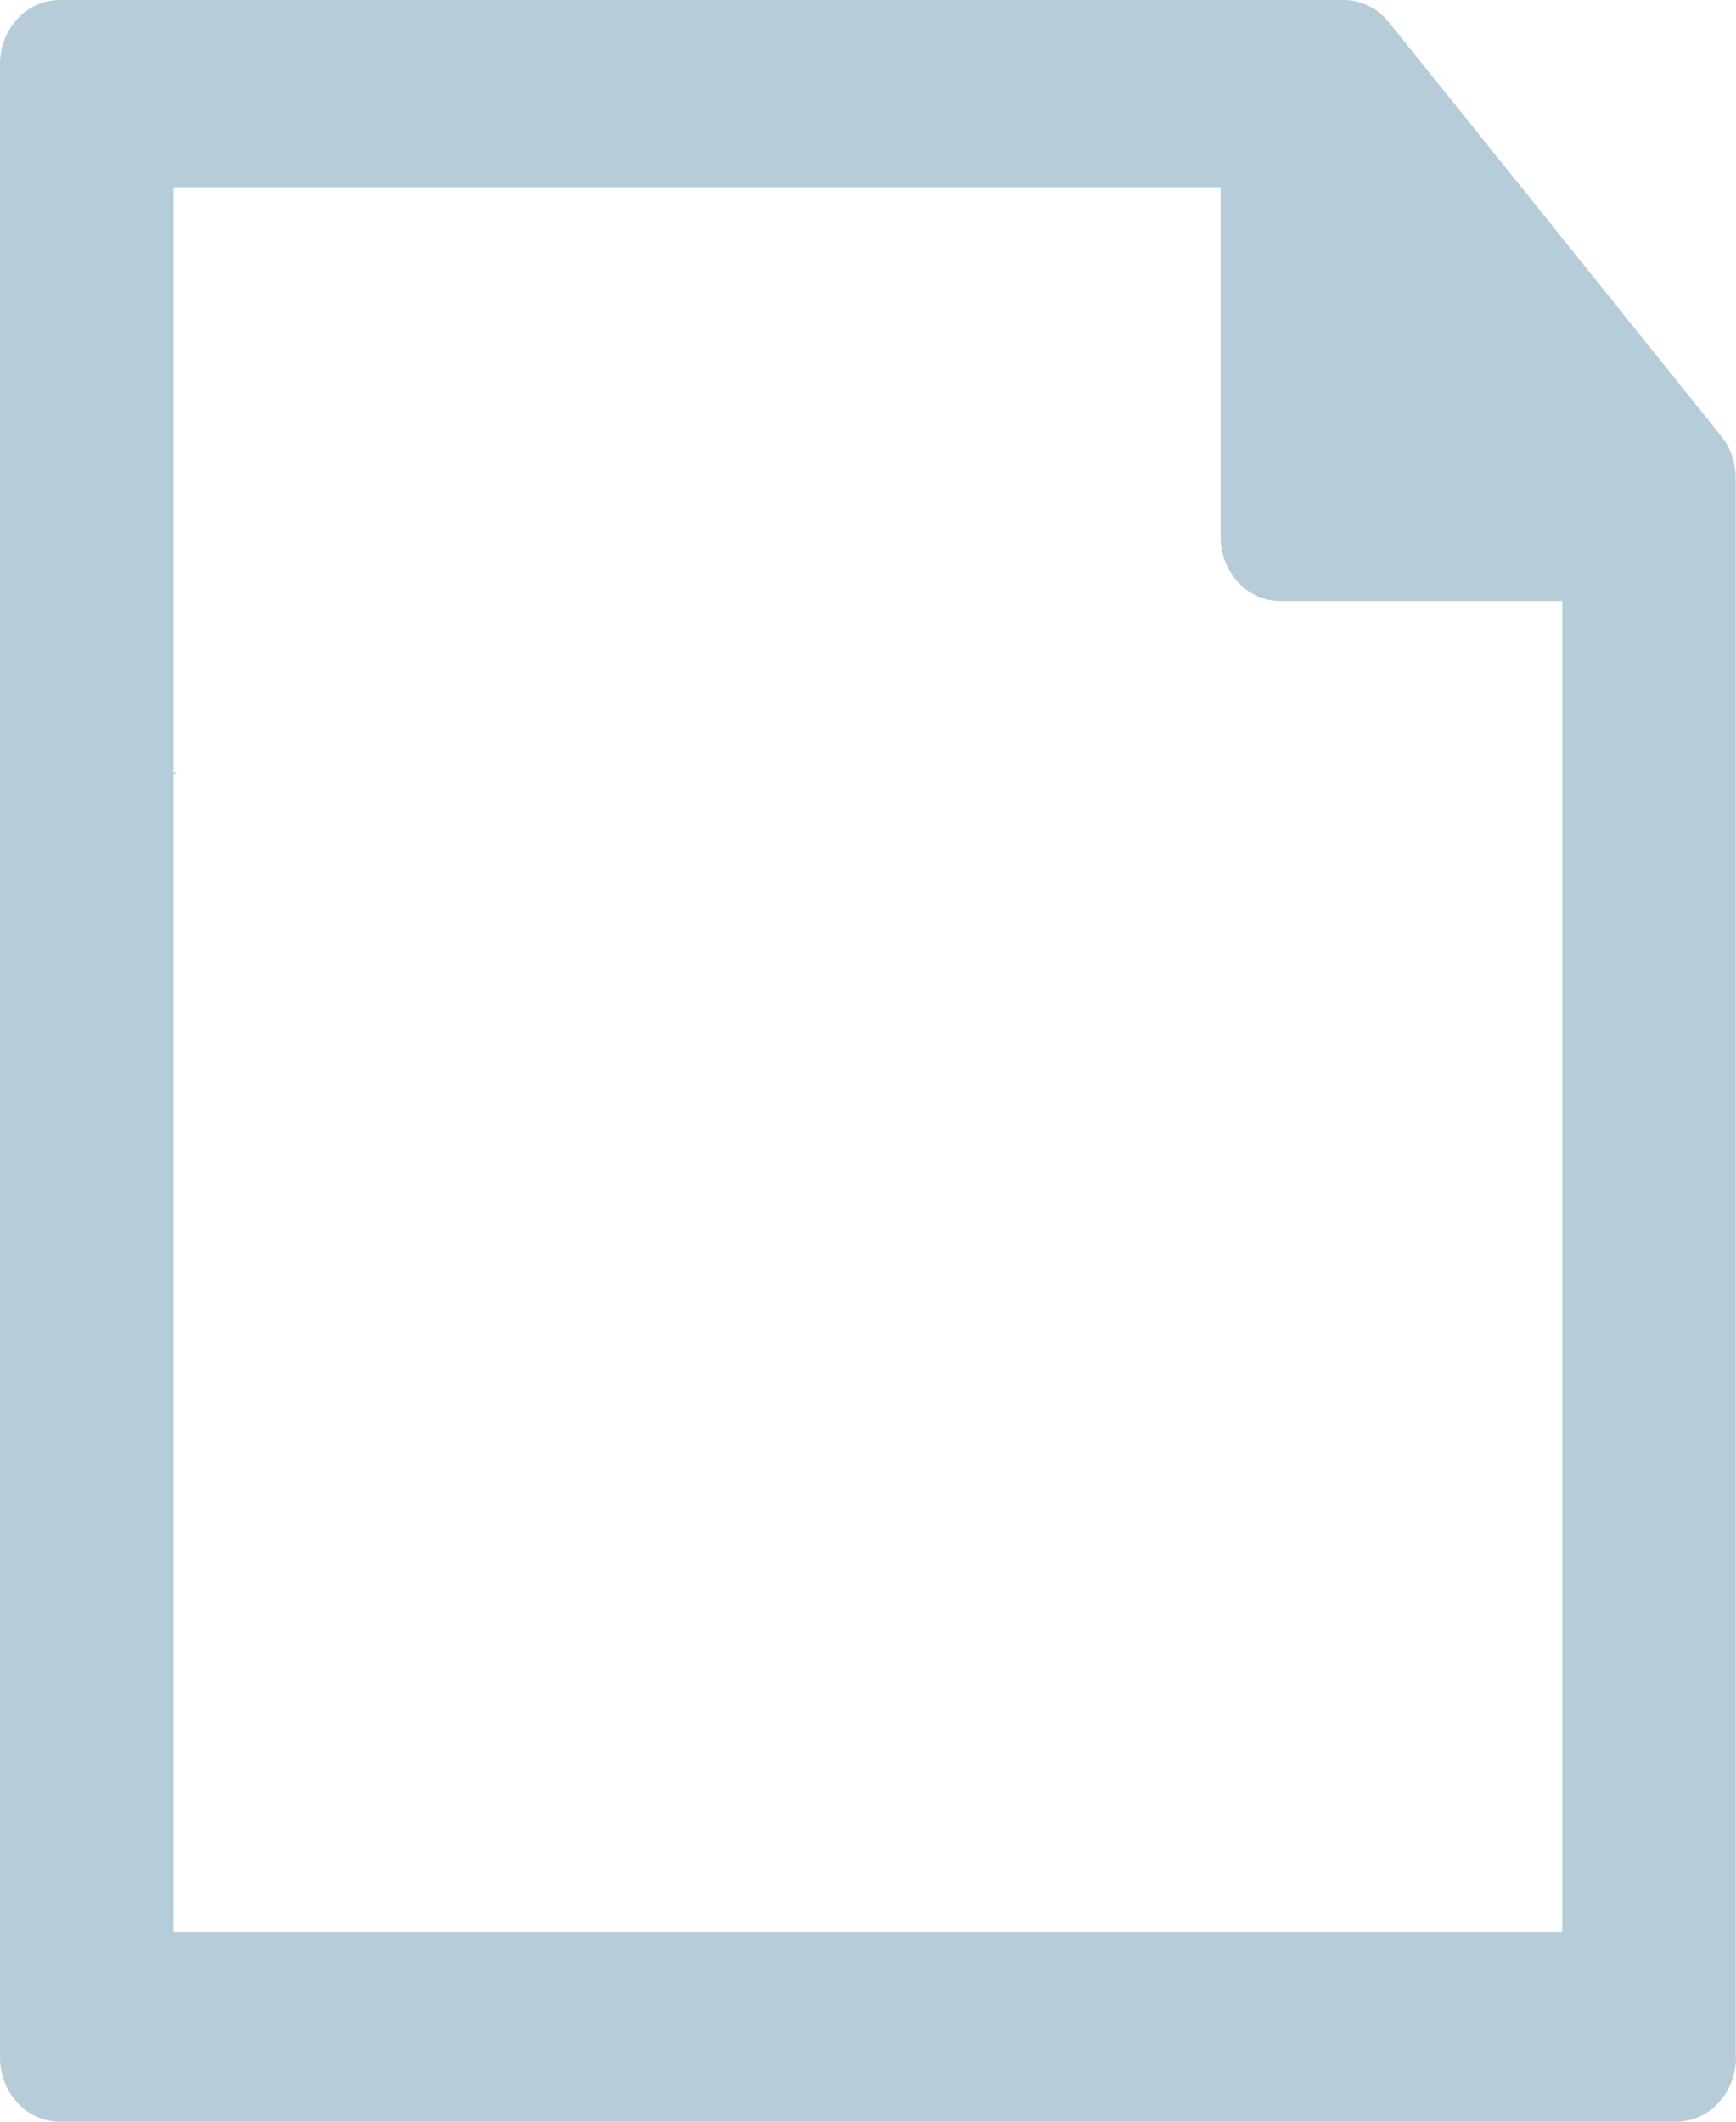 <svg width="18" height="22" viewBox="0 0 18 22" fill="none" xmlns="http://www.w3.org/2000/svg">
<path d="M17.997 21.329V4.957C17.997 4.796 17.944 4.641 17.845 4.52L14.399 0.228C14.281 0.082 14.112 0 13.934 0H0.619C0.276 0 0 0.298 0 0.668V21.332C0 21.699 0.276 22 0.619 22H17.381C17.721 22 18 21.702 18 21.332L17.997 21.329ZM1.799 20.032V8.034L1.839 8.007L1.799 8.016V1.941H12.656V5.565C12.656 5.932 12.932 6.233 13.275 6.233H16.198V20.032" fill="#B6CCD9"/>
</svg>
